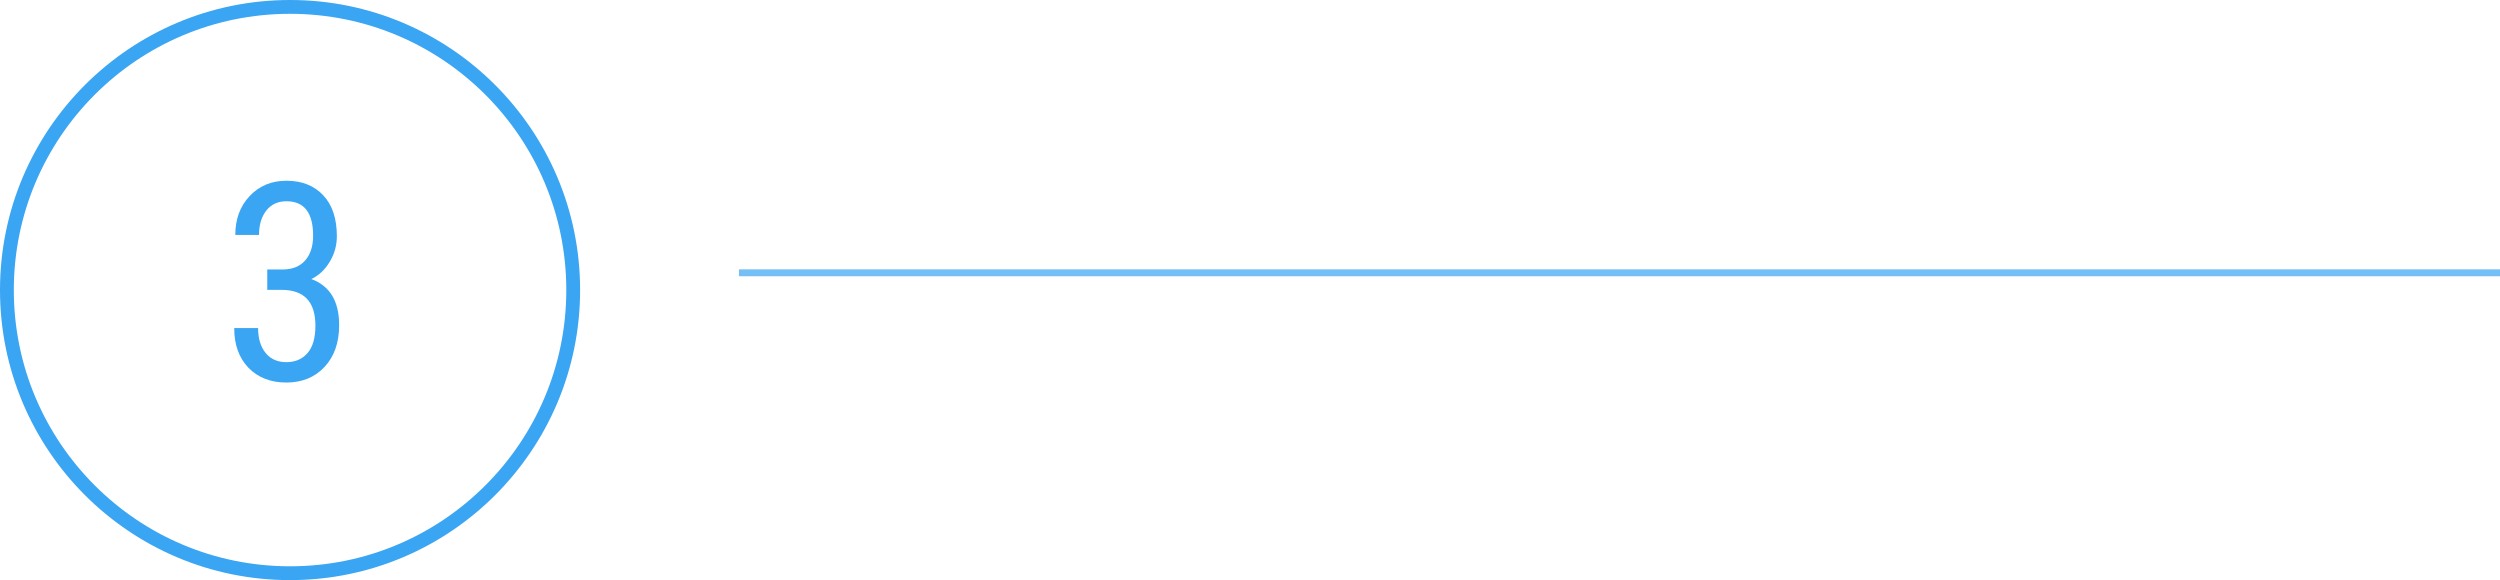 <svg width="362" height="84" viewBox="0 0 362 84" fill="none" xmlns="http://www.w3.org/2000/svg">
<path d="M38.699 39.023H40.906C42.325 39.023 43.419 38.587 44.188 37.715C44.956 36.842 45.34 35.651 45.34 34.141C45.34 30.807 44.051 29.141 41.473 29.141C40.236 29.141 39.266 29.59 38.562 30.488C37.859 31.387 37.508 32.565 37.508 34.023H34.07C34.07 31.745 34.76 29.87 36.141 28.398C37.534 26.914 39.311 26.172 41.473 26.172C43.712 26.172 45.49 26.875 46.805 28.281C48.12 29.674 48.777 31.654 48.777 34.219C48.777 35.534 48.432 36.764 47.742 37.91C47.065 39.043 46.18 39.876 45.086 40.41C47.768 41.4 49.109 43.62 49.109 47.07C49.109 49.609 48.4 51.634 46.98 53.145C45.574 54.642 43.732 55.391 41.453 55.391C39.2 55.391 37.378 54.681 35.984 53.262C34.604 51.829 33.914 49.909 33.914 47.5H37.371C37.371 49.01 37.736 50.215 38.465 51.113C39.194 51.999 40.19 52.441 41.453 52.441C42.742 52.441 43.764 52.005 44.52 51.133C45.288 50.26 45.672 48.932 45.672 47.148C45.672 43.698 44.038 41.973 40.77 41.973H38.699V39.023Z" fill="#3AA5F2"/>
<circle cx="42" cy="42" r="41" stroke="#3AA5F2" stroke-width="2"/>
<line opacity="0.7" x1="107" y1="39.5" x2="362" y2="39.5" stroke="#3AA5F2"/>
</svg>
